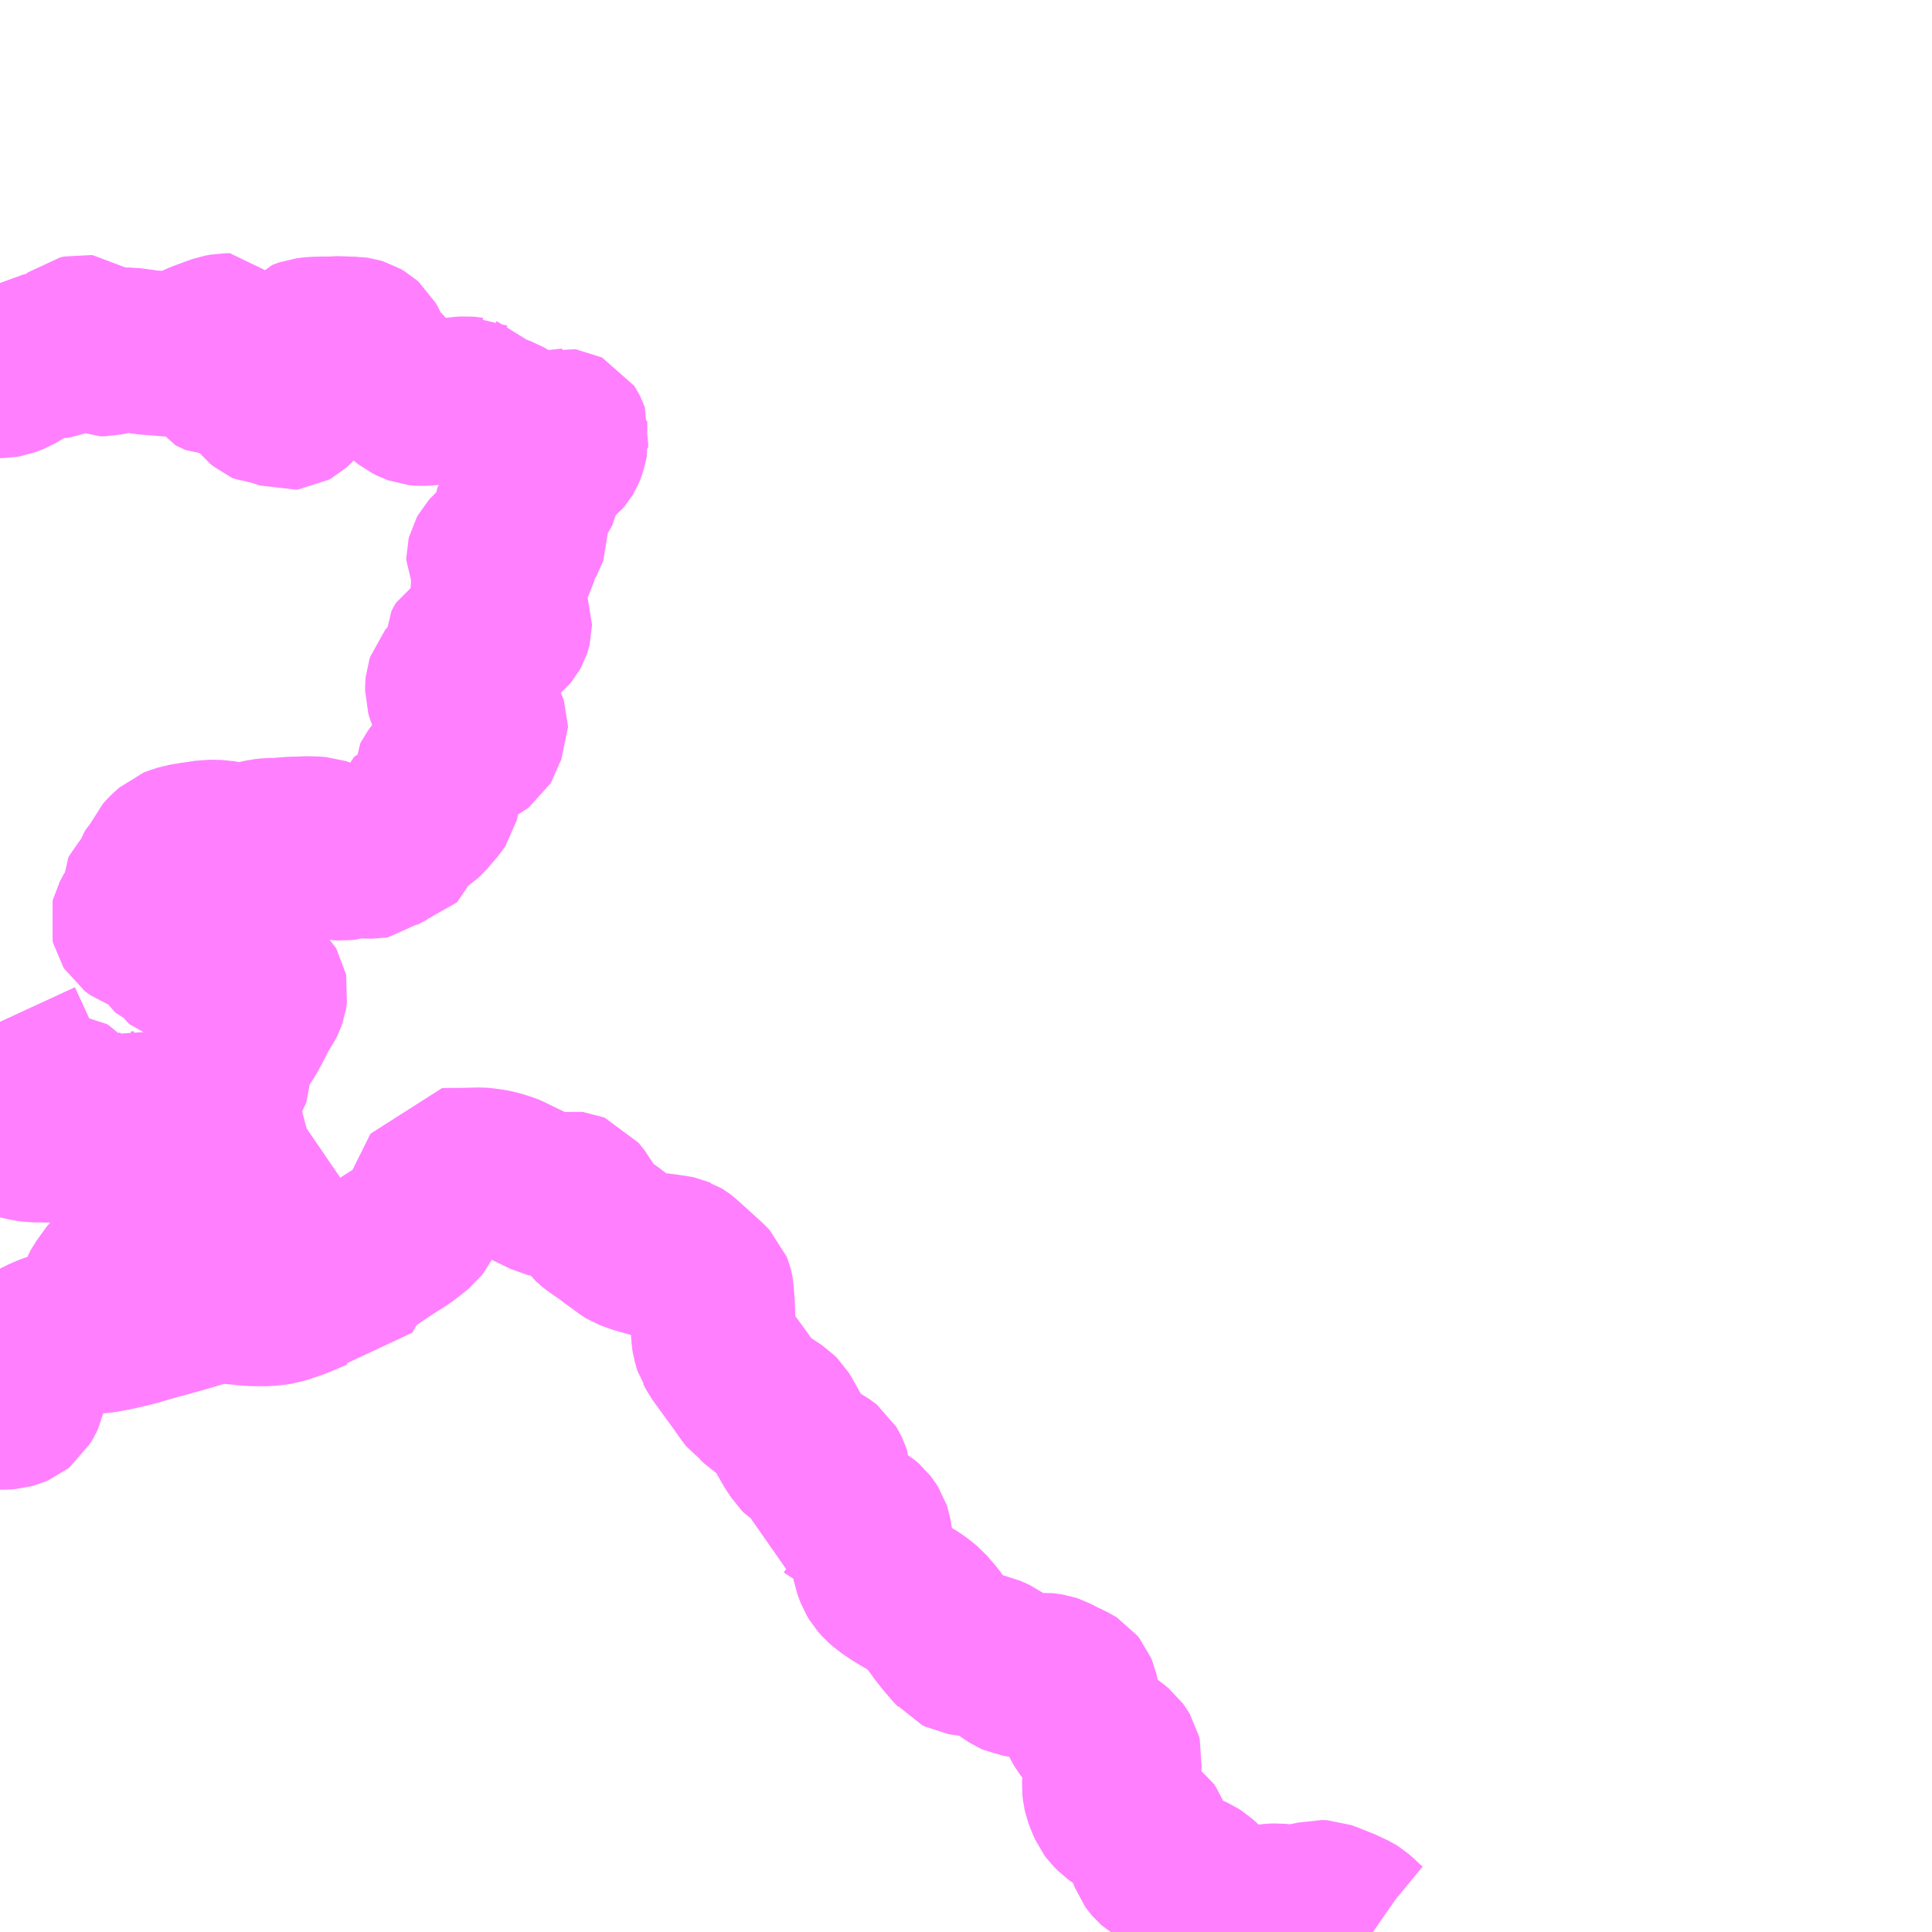 <?xml version="1.0" encoding="UTF-8"?>
<svg  xmlns="http://www.w3.org/2000/svg" xmlns:xlink="http://www.w3.org/1999/xlink" xmlns:go="http://purl.org/svgmap/profile" property="N07_001,N07_002,N07_003,N07_004,N07_005,N07_006,N07_007" viewBox="13086.914 -3190.43 8.789 8.789" go:dataArea="13086.9140625 -3190.4296875 8.7890625 8.7890625" >
<globalCoordinateSystem srsName="http://purl.org/crs/84" transform="matrix(100.0,0.0,0.0,-100.0,0.0,0.0)" />
<defs>
 <g id="p0" >
  <circle cx="0.0" cy="0.0" r="3" stroke="green" stroke-width="0.75" vector-effect="non-scaling-stroke" />
 </g>
</defs>
<g fill="none" fill-rule="evenodd" stroke="#FF00FF" stroke-width="0.75" opacity="0.5" vector-effect="non-scaling-stroke" stroke-linejoin="bevel" >
<path content="1,いわさきバスネットワーク（株）,霧島・えびの高原定期観光バス,1.0,1.0,1.0," xlink:title="1" d="M13087.033,-3185.463L13087.03,-3185.454L13087.03,-3185.441L13087.026,-3185.414L13087.016,-3185.373L13087.007,-3185.362L13086.926,-3185.279L13086.914,-3185.267"/>
<path content="1,いわさきバスネットワーク（株）,霧島・えびの高原定期観光バス,1.0,1.0,1.0," xlink:title="1" d="M13086.914,-3185.781L13086.95,-3185.703L13086.999,-3185.596L13087.004,-3185.585L13087.014,-3185.575L13087.036,-3185.558L13087.033,-3185.54L13087.033,-3185.501L13087.034,-3185.486L13087.034,-3185.474L13087.033,-3185.463"/>
<path content="1,いわさきバスネットワーク（株）,霧島・えびの高原定期観光バス,1.0,1.0,1.0," xlink:title="1" d="M13086.914,-3188.721L13086.924,-3188.721L13086.941,-3188.724L13086.966,-3188.733L13086.976,-3188.737L13086.995,-3188.748L13087.042,-3188.78L13087.06,-3188.8L13087.068,-3188.806L13087.076,-3188.811L13087.09,-3188.813L13087.12,-3188.808L13087.153,-3188.807L13087.158,-3188.808L13087.178,-3188.811L13087.198,-3188.819L13087.205,-3188.824L13087.206,-3188.825L13087.238,-3188.864L13087.252,-3188.88L13087.269,-3188.893L13087.287,-3188.897L13087.296,-3188.896L13087.306,-3188.889L13087.317,-3188.874L13087.345,-3188.838L13087.354,-3188.831L13087.361,-3188.824L13087.37,-3188.82L13087.387,-3188.82L13087.401,-3188.823L13087.428,-3188.83L13087.452,-3188.837L13087.466,-3188.838L13087.481,-3188.838L13087.504,-3188.838L13087.557,-3188.831L13087.58,-3188.827L13087.621,-3188.824L13087.694,-3188.818L13087.713,-3188.819L13087.731,-3188.823L13087.832,-3188.868L13087.873,-3188.883L13087.881,-3188.886L13087.914,-3188.898L13087.941,-3188.903L13087.96,-3188.903L13087.964,-3188.898L13087.966,-3188.891L13087.967,-3188.876L13087.963,-3188.868L13087.957,-3188.859L13087.922,-3188.827L13087.916,-3188.821L13087.89,-3188.794L13087.874,-3188.779L13087.869,-3188.774L13087.866,-3188.767L13087.865,-3188.761L13087.865,-3188.754L13087.868,-3188.749L13087.871,-3188.744L13087.916,-3188.723L13087.921,-3188.723L13087.929,-3188.723L13087.935,-3188.724L13087.963,-3188.733L13087.976,-3188.734L13087.992,-3188.733L13088.008,-3188.724L13088.021,-3188.714L13088.034,-3188.702L13088.056,-3188.678L13088.087,-3188.636L13088.106,-3188.612L13088.122,-3188.599L13088.133,-3188.594L13088.165,-3188.593L13088.189,-3188.586L13088.22,-3188.575L13088.229,-3188.576L13088.238,-3188.581L13088.248,-3188.59L13088.263,-3188.606L13088.273,-3188.619L13088.28,-3188.637L13088.283,-3188.662L13088.284,-3188.667L13088.286,-3188.671L13088.288,-3188.679L13088.293,-3188.685L13088.298,-3188.691L13088.307,-3188.696L13088.334,-3188.705L13088.347,-3188.71L13088.355,-3188.717L13088.357,-3188.721L13088.357,-3188.727L13088.354,-3188.737L13088.311,-3188.794L13088.293,-3188.831L13088.286,-3188.852L13088.285,-3188.858L13088.287,-3188.871L13088.291,-3188.876L13088.296,-3188.878L13088.31,-3188.883L13088.342,-3188.887L13088.386,-3188.888L13088.422,-3188.888L13088.435,-3188.89L13088.469,-3188.889L13088.527,-3188.887L13088.529,-3188.887L13088.536,-3188.886L13088.549,-3188.882L13088.561,-3188.875L13088.57,-3188.867L13088.579,-3188.851L13088.596,-3188.811L13088.606,-3188.793L13088.628,-3188.768L13088.651,-3188.747L13088.759,-3188.626L13088.778,-3188.611L13088.798,-3188.601L13088.804,-3188.599L13088.812,-3188.596L13088.822,-3188.595L13088.846,-3188.595L13088.858,-3188.596L13088.872,-3188.597L13088.904,-3188.602L13088.94,-3188.606L13089.017,-3188.615L13089.033,-3188.616L13089.044,-3188.615L13089.05,-3188.614L13089.052,-3188.614L13089.054,-3188.613L13089.057,-3188.612L13089.063,-3188.606L13089.095,-3188.569L13089.109,-3188.557L13089.113,-3188.554L13089.128,-3188.549L13089.169,-3188.536L13089.188,-3188.53L13089.199,-3188.526L13089.213,-3188.518L13089.251,-3188.496L13089.317,-3188.464L13089.326,-3188.461L13089.34,-3188.457L13089.351,-3188.456L13089.359,-3188.455L13089.374,-3188.454L13089.381,-3188.454L13089.398,-3188.455L13089.412,-3188.457L13089.468,-3188.469L13089.472,-3188.469L13089.476,-3188.47L13089.483,-3188.469L13089.487,-3188.467L13089.489,-3188.464L13089.491,-3188.46L13089.492,-3188.457L13089.49,-3188.443L13089.491,-3188.438L13089.486,-3188.416L13089.482,-3188.398L13089.48,-3188.392L13089.477,-3188.384L13089.473,-3188.375L13089.47,-3188.37L13089.464,-3188.363L13089.44,-3188.344L13089.409,-3188.323L13089.39,-3188.307L13089.385,-3188.3L13089.382,-3188.296L13089.38,-3188.292L13089.378,-3188.284L13089.364,-3188.208L13089.362,-3188.204L13089.36,-3188.201L13089.358,-3188.197L13089.348,-3188.188L13089.323,-3188.168L13089.294,-3188.138L13089.259,-3188.089L13089.255,-3188.078L13089.254,-3188.068L13089.255,-3188.06L13089.257,-3188.053L13089.258,-3188.049L13089.26,-3188.048L13089.288,-3188.031L13089.296,-3188.026L13089.298,-3188.023L13089.3,-3188.02L13089.302,-3188.016L13089.303,-3188.011L13089.303,-3188.007L13089.303,-3187.999L13089.302,-3187.996L13089.294,-3187.982L13089.291,-3187.978L13089.289,-3187.976L13089.282,-3187.971L13089.277,-3187.969L13089.269,-3187.967L13089.243,-3187.966L13089.237,-3187.964L13089.221,-3187.952L13089.206,-3187.944L13089.19,-3187.938L13089.165,-3187.926L13089.152,-3187.914L13089.143,-3187.904L13089.138,-3187.895L13089.137,-3187.891L13089.137,-3187.886L13089.137,-3187.883L13089.139,-3187.879L13089.142,-3187.876L13089.145,-3187.873L13089.151,-3187.87L13089.165,-3187.868L13089.206,-3187.866L13089.219,-3187.864L13089.229,-3187.861L13089.239,-3187.856L13089.242,-3187.853L13089.244,-3187.85L13089.245,-3187.846L13089.246,-3187.843L13089.246,-3187.838L13089.245,-3187.829L13089.242,-3187.825L13089.239,-3187.823L13089.235,-3187.821L13089.202,-3187.814L13089.188,-3187.811L13089.182,-3187.808L13089.177,-3187.805L13089.172,-3187.8L13089.167,-3187.793L13089.162,-3187.779L13089.158,-3187.765L13089.157,-3187.757L13089.157,-3187.754L13089.158,-3187.744L13089.16,-3187.736L13089.179,-3187.688L13089.198,-3187.651L13089.229,-3187.598L13089.232,-3187.589L13089.232,-3187.585L13089.231,-3187.581L13089.229,-3187.575L13089.224,-3187.566L13089.219,-3187.56L13089.213,-3187.555L13089.205,-3187.552L13089.191,-3187.549L13089.145,-3187.541L13089.109,-3187.532L13089.093,-3187.526L13089.042,-3187.498L13089.037,-3187.495L13089.034,-3187.49L13089.032,-3187.486L13089.03,-3187.482L13089.03,-3187.478L13089.03,-3187.474L13089.046,-3187.424L13089.055,-3187.396L13089.056,-3187.387L13089.056,-3187.382L13089.055,-3187.379L13089.054,-3187.377L13089.053,-3187.376L13089.05,-3187.374L13088.981,-3187.344L13088.966,-3187.337L13088.959,-3187.33L13088.954,-3187.324L13088.951,-3187.315L13088.95,-3187.305L13088.95,-3187.287L13088.952,-3187.28L13088.957,-3187.266L13088.966,-3187.249L13088.983,-3187.231L13088.995,-3187.223L13089.012,-3187.217L13089.028,-3187.214L13089.073,-3187.213L13089.079,-3187.211L13089.082,-3187.209L13089.085,-3187.206L13089.086,-3187.202L13089.086,-3187.199L13089.085,-3187.195L13089.084,-3187.194L13089.083,-3187.192L13089.08,-3187.191L13089.061,-3187.186L13089.047,-3187.179L13089.039,-3187.174L13089.036,-3187.171L13089.035,-3187.166L13089.035,-3187.156L13089.037,-3187.152L13089.039,-3187.148L13089.043,-3187.145L13089.051,-3187.141L13089.063,-3187.137L13089.072,-3187.137L13089.084,-3187.137L13089.097,-3187.139L13089.109,-3187.139L13089.113,-3187.138L13089.117,-3187.136L13089.12,-3187.134L13089.122,-3187.13L13089.123,-3187.127L13089.123,-3187.123L13089.12,-3187.116L13089.107,-3187.095L13089.106,-3187.088L13089.103,-3187.076L13089.099,-3187.063L13089.096,-3187.058L13089.088,-3187.052L13089.045,-3187.028L13089.017,-3187.009L13089.006,-3186.997L13088.986,-3186.975L13088.96,-3186.957L13088.942,-3186.942L13088.909,-3186.91L13088.89,-3186.884L13088.888,-3186.88L13088.888,-3186.876L13088.888,-3186.872L13088.888,-3186.868L13088.9,-3186.82L13088.903,-3186.803L13088.903,-3186.798L13088.902,-3186.793L13088.901,-3186.789L13088.897,-3186.783L13088.888,-3186.771L13088.844,-3186.72L13088.834,-3186.711L13088.828,-3186.707L13088.82,-3186.703L13088.799,-3186.7L13088.777,-3186.699L13088.764,-3186.695L13088.754,-3186.69L13088.75,-3186.687L13088.749,-3186.683L13088.749,-3186.679L13088.759,-3186.657L13088.76,-3186.654L13088.76,-3186.649L13088.759,-3186.646L13088.746,-3186.629L13088.738,-3186.613L13088.729,-3186.592L13088.726,-3186.589L13088.722,-3186.588L13088.695,-3186.586L13088.676,-3186.584L13088.667,-3186.581L13088.663,-3186.579L13088.654,-3186.575L13088.645,-3186.568L13088.639,-3186.561L13088.634,-3186.554L13088.623,-3186.54L13088.618,-3186.536L13088.612,-3186.535L13088.592,-3186.535L13088.573,-3186.536L13088.523,-3186.537L13088.514,-3186.536L13088.489,-3186.528L13088.472,-3186.526L13088.455,-3186.527L13088.45,-3186.528L13088.445,-3186.53L13088.441,-3186.531L13088.438,-3186.534L13088.431,-3186.543L13088.419,-3186.563L13088.395,-3186.598L13088.384,-3186.607L13088.369,-3186.612L13088.342,-3186.614L13088.299,-3186.615L13088.281,-3186.613L13088.256,-3186.613L13088.233,-3186.612L13088.175,-3186.607L13088.143,-3186.607L13088.114,-3186.604L13088.092,-3186.599L13088.042,-3186.585L13088.019,-3186.582L13088.001,-3186.582L13087.958,-3186.59L13087.914,-3186.598L13087.861,-3186.599L13087.831,-3186.594L13087.795,-3186.589L13087.747,-3186.581L13087.716,-3186.571L13087.706,-3186.567L13087.679,-3186.543L13087.662,-3186.524L13087.653,-3186.503L13087.644,-3186.483L13087.636,-3186.47L13087.619,-3186.452L13087.611,-3186.44L13087.605,-3186.42L13087.598,-3186.407L13087.58,-3186.385L13087.559,-3186.355L13087.553,-3186.347L13087.543,-3186.331L13087.544,-3186.322L13087.546,-3186.309L13087.545,-3186.3L13087.539,-3186.285L13087.518,-3186.245L13087.517,-3186.241L13087.518,-3186.237L13087.52,-3186.229L13087.525,-3186.221L13087.533,-3186.215L13087.536,-3186.213L13087.549,-3186.208L13087.59,-3186.201L13087.611,-3186.198L13087.621,-3186.192L13087.65,-3186.16L13087.671,-3186.135L13087.687,-3186.11L13087.699,-3186.094L13087.705,-3186.088L13087.716,-3186.084L13087.737,-3186.076L13087.745,-3186.072L13087.749,-3186.068L13087.752,-3186.065L13087.753,-3186.062L13087.755,-3186.052L13087.756,-3186.049L13087.759,-3186.045L13087.762,-3186.042L13087.765,-3186.039L13087.768,-3186.036L13087.772,-3186.035L13087.774,-3186.035L13087.778,-3186.034L13087.785,-3186.034L13087.792,-3186.034L13087.796,-3186.035L13087.812,-3186.045L13087.84,-3186.064L13087.843,-3186.066L13087.847,-3186.066L13087.851,-3186.066L13087.856,-3186.064L13087.861,-3186.061L13087.862,-3186.059L13087.865,-3186.054L13087.866,-3186.044L13087.871,-3186.033L13087.878,-3186.022L13087.893,-3186.006L13087.913,-3185.992L13087.933,-3185.983L13087.953,-3185.972L13087.967,-3185.964L13087.978,-3185.96L13088.012,-3185.953L13088.071,-3185.95L13088.1,-3185.945L13088.108,-3185.94L13088.116,-3185.932L13088.12,-3185.925L13088.121,-3185.92L13088.12,-3185.913L13088.118,-3185.9L13088.112,-3185.883L13088.106,-3185.871L13088.082,-3185.837L13088.064,-3185.798L13088.046,-3185.764L13088.027,-3185.729L13088,-3185.689L13087.992,-3185.681L13087.98,-3185.674L13087.96,-3185.665L13087.955,-3185.663L13087.951,-3185.659L13087.947,-3185.638L13087.945,-3185.609L13087.945,-3185.593L13087.947,-3185.581L13087.957,-3185.557L13087.957,-3185.549L13087.954,-3185.541L13087.937,-3185.512L13087.921,-3185.478L13087.917,-3185.46L13087.914,-3185.401L13087.909,-3185.381L13087.895,-3185.353L13087.894,-3185.34L13087.895,-3185.333L13087.898,-3185.324L13087.908,-3185.309L13087.924,-3185.289L13087.936,-3185.272L13087.941,-3185.262L13087.945,-3185.255L13087.945,-3185.247L13087.943,-3185.244L13087.939,-3185.239L13087.933,-3185.235L13087.922,-3185.228L13087.908,-3185.225L13087.881,-3185.225L13087.845,-3185.212L13087.812,-3185.201L13087.806,-3185.198L13087.763,-3185.212L13087.735,-3185.218L13087.718,-3185.226L13087.71,-3185.23L13087.701,-3185.234L13087.671,-3185.245L13087.644,-3185.252L13087.64,-3185.252L13087.63,-3185.281L13087.626,-3185.295L13087.624,-3185.297L13087.621,-3185.3L13087.596,-3185.309L13087.59,-3185.312L13087.586,-3185.314L13087.584,-3185.318L13087.583,-3185.321L13087.58,-3185.333L13087.576,-3185.345L13087.565,-3185.359L13087.558,-3185.365L13087.552,-3185.368L13087.546,-3185.369L13087.542,-3185.367L13087.524,-3185.363L13087.509,-3185.363L13087.5,-3185.365L13087.497,-3185.366L13087.492,-3185.367L13087.489,-3185.366L13087.484,-3185.365L13087.46,-3185.356L13087.44,-3185.352L13087.425,-3185.353L13087.411,-3185.354L13087.355,-3185.357L13087.343,-3185.359L13087.325,-3185.363L13087.295,-3185.375L13087.269,-3185.388L13087.23,-3185.402L13087.225,-3185.405L13087.219,-3185.41L13087.217,-3185.416L13087.216,-3185.43L13087.214,-3185.437L13087.208,-3185.447L13087.202,-3185.453L13087.193,-3185.459L13087.168,-3185.46L13087.149,-3185.461L13087.118,-3185.462L13087.033,-3185.463"/>
<path content="1,いわさきバスネットワーク（株）,霧島～（霧島神宮）～国分,10.5,10.0,8.5," xlink:title="1" d="M13086.914,-3185.781L13086.95,-3185.703L13086.999,-3185.596L13087.004,-3185.585L13087.014,-3185.575L13087.036,-3185.558L13087.033,-3185.54L13087.033,-3185.501L13087.034,-3185.486L13087.034,-3185.474L13087.033,-3185.463L13087.03,-3185.454L13087.03,-3185.441L13087.026,-3185.414L13087.016,-3185.373L13087.007,-3185.362L13086.926,-3185.279L13086.914,-3185.267"/>
<path content="1,宮崎交通（株）,庄内・高千穂牧場・霧島神宮,6.0,5.0,5.0," xlink:title="1" d="M13093.16,-3181.641L13093.147,-3181.65L13093.118,-3181.674L13093.098,-3181.694L13093.075,-3181.714L13093.067,-3181.719L13093.02,-3181.741L13092.955,-3181.767L13092.933,-3181.775L13092.912,-3181.776L13092.882,-3181.768L13092.869,-3181.766L13092.854,-3181.763L13092.814,-3181.752L13092.782,-3181.753L13092.769,-3181.754L13092.743,-3181.758L13092.723,-3181.76L13092.691,-3181.759L13092.661,-3181.754L13092.651,-3181.751L13092.641,-3181.75L13092.6,-3181.75L13092.585,-3181.749L13092.575,-3181.748L13092.536,-3181.749L13092.509,-3181.756L13092.492,-3181.764L13092.461,-3181.788L13092.435,-3181.81L13092.412,-3181.83L13092.36,-3181.877L13092.343,-3181.888L13092.325,-3181.896L13092.253,-3181.919L13092.235,-3181.923L13092.23,-3181.925L13092.225,-3181.926L13092.225,-3181.926L13092.221,-3181.928L13092.207,-3181.934L13092.197,-3181.938L13092.176,-3181.951L13092.168,-3181.958L13092.162,-3181.965L13092.154,-3181.976L13092.148,-3181.992L13092.146,-3182.008L13092.143,-3182.045L13092.138,-3182.078L13092.129,-3182.099L13092.119,-3182.115L13092.095,-3182.131L13092.074,-3182.141L13092.057,-3182.148L13092.046,-3182.153L13092.043,-3182.155L13092.016,-3182.167L13091.994,-3182.183L13091.972,-3182.205L13091.966,-3182.213L13091.953,-3182.243L13091.944,-3182.267L13091.94,-3182.284L13091.938,-3182.303L13091.939,-3182.324L13091.942,-3182.34L13091.946,-3182.351L13091.955,-3182.364L13091.972,-3182.375L13091.984,-3182.383L13091.992,-3182.392L13092.002,-3182.405L13092.007,-3182.419L13092.008,-3182.428L13092.005,-3182.44L13091.999,-3182.45L13091.991,-3182.461L13091.974,-3182.475L13091.951,-3182.492L13091.917,-3182.514L13091.895,-3182.53L13091.877,-3182.552L13091.854,-3182.582L13091.839,-3182.607L13091.833,-3182.622L13091.826,-3182.643L13091.814,-3182.71L13091.809,-3182.732L13091.804,-3182.744L13091.796,-3182.754L13091.788,-3182.759L13091.74,-3182.782L13091.701,-3182.802L13091.689,-3182.806L13091.676,-3182.808L13091.659,-3182.81L13091.635,-3182.808L13091.567,-3182.808L13091.544,-3182.812L13091.538,-3182.813L13091.529,-3182.817L13091.513,-3182.827L13091.484,-3182.847L13091.452,-3182.871L13091.441,-3182.879L13091.428,-3182.885L13091.403,-3182.896L13091.379,-3182.901L13091.362,-3182.903L13091.302,-3182.909L13091.29,-3182.911L13091.276,-3182.918L13091.271,-3182.924L13091.252,-3182.944L13091.213,-3182.99L13091.204,-3183.002L13091.201,-3183.005L13091.178,-3183.037L13091.158,-3183.064L13091.12,-3183.108L13091.097,-3183.127L13091.075,-3183.143L13091.038,-3183.166L13091.012,-3183.181L13090.98,-3183.201L13090.956,-3183.218L13090.95,-3183.222L13090.932,-3183.238L13090.916,-3183.256L13090.907,-3183.271L13090.893,-3183.308L13090.868,-3183.456L13090.865,-3183.465L13090.858,-3183.476L13090.848,-3183.489L13090.831,-3183.504L13090.81,-3183.516L13090.749,-3183.549L13090.708,-3183.575L13090.692,-3183.586L13090.684,-3183.59L13090.683,-3183.599L13090.683,-3183.64L13090.686,-3183.68L13090.685,-3183.711L13090.685,-3183.713L13090.683,-3183.719L13090.681,-3183.725L13090.675,-3183.737L13090.672,-3183.742L13090.669,-3183.747L13090.664,-3183.751L13090.652,-3183.759L13090.57,-3183.809L13090.562,-3183.814L13090.556,-3183.82L13090.547,-3183.834L13090.537,-3183.847L13090.529,-3183.861L13090.502,-3183.908L13090.462,-3183.979L13090.457,-3183.987L13090.446,-3183.998L13090.375,-3184.045L13090.357,-3184.062L13090.335,-3184.076L13090.314,-3184.104L13090.278,-3184.155L13090.245,-3184.2L13090.185,-3184.283L13090.172,-3184.308L13090.17,-3184.311L13090.166,-3184.323L13090.165,-3184.329L13090.163,-3184.336L13090.16,-3184.354L13090.155,-3184.494L13090.15,-3184.555L13090.149,-3184.561L13090.148,-3184.565L13090.144,-3184.575L13090.126,-3184.594L13090.012,-3184.697L13090.008,-3184.7L13090.003,-3184.703L13090,-3184.704L13089.993,-3184.707L13089.984,-3184.709L13089.936,-3184.716L13089.879,-3184.723L13089.859,-3184.725L13089.852,-3184.726L13089.846,-3184.727L13089.836,-3184.731L13089.796,-3184.745L13089.775,-3184.753L13089.77,-3184.756L13089.732,-3184.784L13089.729,-3184.786L13089.717,-3184.795L13089.696,-3184.81L13089.676,-3184.827L13089.659,-3184.837L13089.622,-3184.863L13089.606,-3184.876L13089.605,-3184.878L13089.592,-3184.889L13089.587,-3184.893L13089.575,-3184.912L13089.56,-3184.951L13089.554,-3184.962L13089.526,-3184.997L13089.521,-3184.999L13089.513,-3185L13089.506,-3184.999L13089.484,-3184.992L13089.46,-3184.987L13089.429,-3184.988L13089.4,-3184.995L13089.363,-3185.013L13089.272,-3185.057L13089.227,-3185.079L13089.217,-3185.083L13089.198,-3185.089L13089.18,-3185.095L13089.148,-3185.102L13089.11,-3185.107L13089.097,-3185.108L13089.015,-3185.106L13088.971,-3185.106L13088.935,-3185.105L13088.927,-3185.089L13088.827,-3184.888L13088.819,-3184.873L13088.816,-3184.867L13088.809,-3184.858L13088.783,-3184.837L13088.741,-3184.805L13088.728,-3184.797L13088.715,-3184.789L13088.707,-3184.784L13088.66,-3184.754L13088.563,-3184.688L13088.549,-3184.675L13088.502,-3184.619L13088.465,-3184.555L13088.425,-3184.562L13088.392,-3184.564L13088.374,-3184.57L13088.357,-3184.57L13088.345,-3184.567L13088.308,-3184.551L13088.277,-3184.538L13088.252,-3184.528L13088.207,-3184.513L13088.184,-3184.506L13088.158,-3184.502L13088.129,-3184.499L13088.071,-3184.499L13088.041,-3184.501L13088.001,-3184.505L13087.934,-3184.511L13087.914,-3184.512L13087.906,-3184.51L13087.881,-3184.506L13087.847,-3184.5L13087.749,-3184.471L13087.688,-3184.454L13087.667,-3184.448L13087.628,-3184.438L13087.628,-3184.437L13087.625,-3184.436L13087.622,-3184.436L13087.617,-3184.434L13087.6,-3184.43L13087.525,-3184.408L13087.458,-3184.392L13087.426,-3184.385L13087.381,-3184.377L13087.316,-3184.37"/>
<path content="1,宮崎交通（株）,庄内・高千穂牧場・霧島神宮,6.0,5.0,5.0," xlink:title="1" d="M13087.316,-3184.37L13087.305,-3184.37L13087.293,-3184.368"/>
<path content="1,宮崎交通（株）,庄内・高千穂牧場・霧島神宮,6.0,5.0,5.0," xlink:title="1" d="M13087.316,-3184.37L13087.324,-3184.375L13087.335,-3184.386L13087.341,-3184.396L13087.348,-3184.406L13087.352,-3184.414L13087.356,-3184.423L13087.37,-3184.46L13087.374,-3184.476L13087.376,-3184.486L13087.376,-3184.543L13087.376,-3184.548L13087.378,-3184.553L13087.387,-3184.569L13087.425,-3184.622L13087.428,-3184.626L13087.434,-3184.632L13087.445,-3184.64L13087.457,-3184.646L13087.482,-3184.656L13087.488,-3184.658L13087.525,-3184.658L13087.537,-3184.656L13087.549,-3184.654L13087.564,-3184.649L13087.582,-3184.644L13087.587,-3184.643L13087.594,-3184.643L13087.601,-3184.643L13087.61,-3184.645L13087.618,-3184.648L13087.63,-3184.653L13087.653,-3184.664L13087.669,-3184.673L13087.683,-3184.683L13087.688,-3184.686L13087.694,-3184.688L13087.719,-3184.693L13087.758,-3184.697L13087.765,-3184.697L13087.773,-3184.696L13087.791,-3184.689L13087.863,-3184.688L13087.867,-3184.688L13087.873,-3184.689L13087.887,-3184.694L13087.894,-3184.7L13087.899,-3184.704L13087.904,-3184.71L13087.908,-3184.715L13087.913,-3184.724L13087.916,-3184.727L13087.922,-3184.731L13087.927,-3184.734L13087.941,-3184.738L13087.947,-3184.739L13087.957,-3184.742L13087.96,-3184.745L13087.965,-3184.748L13087.97,-3184.757L13087.982,-3184.78L13088.029,-3184.889L13088.051,-3184.94L13088.052,-3184.941L13088.091,-3185.03L13088.095,-3185.041L13088.108,-3185.088L13088.11,-3185.099L13088.12,-3185.137L13088.076,-3185.142L13088.057,-3185.145L13087.964,-3185.167L13087.938,-3185.168L13087.904,-3185.173L13087.806,-3185.198L13087.763,-3185.212L13087.735,-3185.218L13087.718,-3185.226L13087.71,-3185.23L13087.701,-3185.234L13087.671,-3185.245L13087.644,-3185.252L13087.64,-3185.252L13087.579,-3185.265L13087.541,-3185.269L13087.505,-3185.271L13087.432,-3185.271L13087.366,-3185.267L13087.269,-3185.264L13087.244,-3185.258L13087.207,-3185.252L13087.192,-3185.25L13087.129,-3185.244L13087.069,-3185.244L13087.04,-3185.248L13087.004,-3185.256L13086.984,-3185.262L13086.973,-3185.265L13086.964,-3185.267L13086.926,-3185.279L13087.007,-3185.362L13087.016,-3185.373L13087.026,-3185.414L13087.03,-3185.441L13087.03,-3185.45L13087.03,-3185.454"/>
<path content="3,霧島市,上春山～霧島神宮駅・保健福祉C神乃湯・霧島神宮駅～神話の里公園,2.0,0.0,0.0," xlink:title="3" d="M13086.914,-3184.028L13086.932,-3184.028L13086.955,-3184.03L13086.973,-3184.035L13086.987,-3184.041L13086.997,-3184.049L13087,-3184.054L13087.003,-3184.056L13087.014,-3184.075L13087.02,-3184.088L13087.024,-3184.107L13087.024,-3184.124L13087.018,-3184.146L13087.014,-3184.172L13087.003,-3184.207L13087.001,-3184.22L13087.002,-3184.225L13087.008,-3184.238L13087.018,-3184.255L13087.025,-3184.265L13087.064,-3184.304L13087.088,-3184.326L13087.104,-3184.335L13087.141,-3184.351L13087.165,-3184.359L13087.169,-3184.36L13087.201,-3184.361L13087.269,-3184.368L13087.278,-3184.368L13087.293,-3184.368L13087.305,-3184.37L13087.316,-3184.37L13087.324,-3184.375L13087.335,-3184.386L13087.341,-3184.396L13087.348,-3184.406L13087.352,-3184.414L13087.356,-3184.423L13087.37,-3184.46L13087.374,-3184.476L13087.376,-3184.486L13087.376,-3184.543L13087.376,-3184.548L13087.378,-3184.553L13087.387,-3184.569L13087.425,-3184.622L13087.428,-3184.626L13087.434,-3184.632L13087.445,-3184.64L13087.457,-3184.646L13087.482,-3184.656L13087.488,-3184.658L13087.525,-3184.658L13087.537,-3184.656L13087.549,-3184.654L13087.564,-3184.649L13087.582,-3184.644L13087.587,-3184.643L13087.594,-3184.643L13087.601,-3184.643L13087.61,-3184.645L13087.618,-3184.648L13087.63,-3184.653L13087.653,-3184.664L13087.669,-3184.673L13087.683,-3184.683L13087.688,-3184.686L13087.694,-3184.688L13087.719,-3184.693L13087.758,-3184.697L13087.765,-3184.697L13087.773,-3184.696L13087.791,-3184.689L13087.863,-3184.688L13087.867,-3184.688L13087.873,-3184.689L13087.887,-3184.694L13087.894,-3184.7L13087.899,-3184.704L13087.904,-3184.71L13087.908,-3184.715L13087.913,-3184.724L13087.916,-3184.727L13087.922,-3184.731L13087.927,-3184.734L13087.941,-3184.738L13087.947,-3184.739L13087.957,-3184.742L13087.96,-3184.745L13087.965,-3184.748L13087.97,-3184.757L13087.982,-3184.78L13088.029,-3184.889L13088.051,-3184.94L13088.052,-3184.941L13088.091,-3185.03L13088.095,-3185.041L13088.108,-3185.088L13088.11,-3185.099L13088.12,-3185.137L13088.076,-3185.142L13088.057,-3185.145L13087.964,-3185.167L13087.938,-3185.168L13087.904,-3185.173L13087.806,-3185.198L13087.763,-3185.212L13087.735,-3185.218L13087.718,-3185.226L13087.71,-3185.23L13087.701,-3185.234L13087.671,-3185.245L13087.644,-3185.252L13087.64,-3185.252L13087.579,-3185.265L13087.541,-3185.269L13087.505,-3185.271L13087.432,-3185.271L13087.366,-3185.267L13087.269,-3185.264L13087.244,-3185.258L13087.207,-3185.252L13087.192,-3185.25L13087.129,-3185.244L13087.11,-3185.244L13087.101,-3185.271L13087.096,-3185.295L13087.081,-3185.351L13087.081,-3185.357L13087.086,-3185.367L13087.093,-3185.375L13087.133,-3185.404L13087.156,-3185.419L13087.164,-3185.425L13087.169,-3185.435L13087.17,-3185.438L13087.168,-3185.46L13087.149,-3185.461L13087.118,-3185.462L13087.033,-3185.463L13087.03,-3185.454L13087.03,-3185.441L13087.026,-3185.414L13087.016,-3185.373L13087.007,-3185.362L13086.926,-3185.279L13086.914,-3185.267"/>
</g>
</svg>
